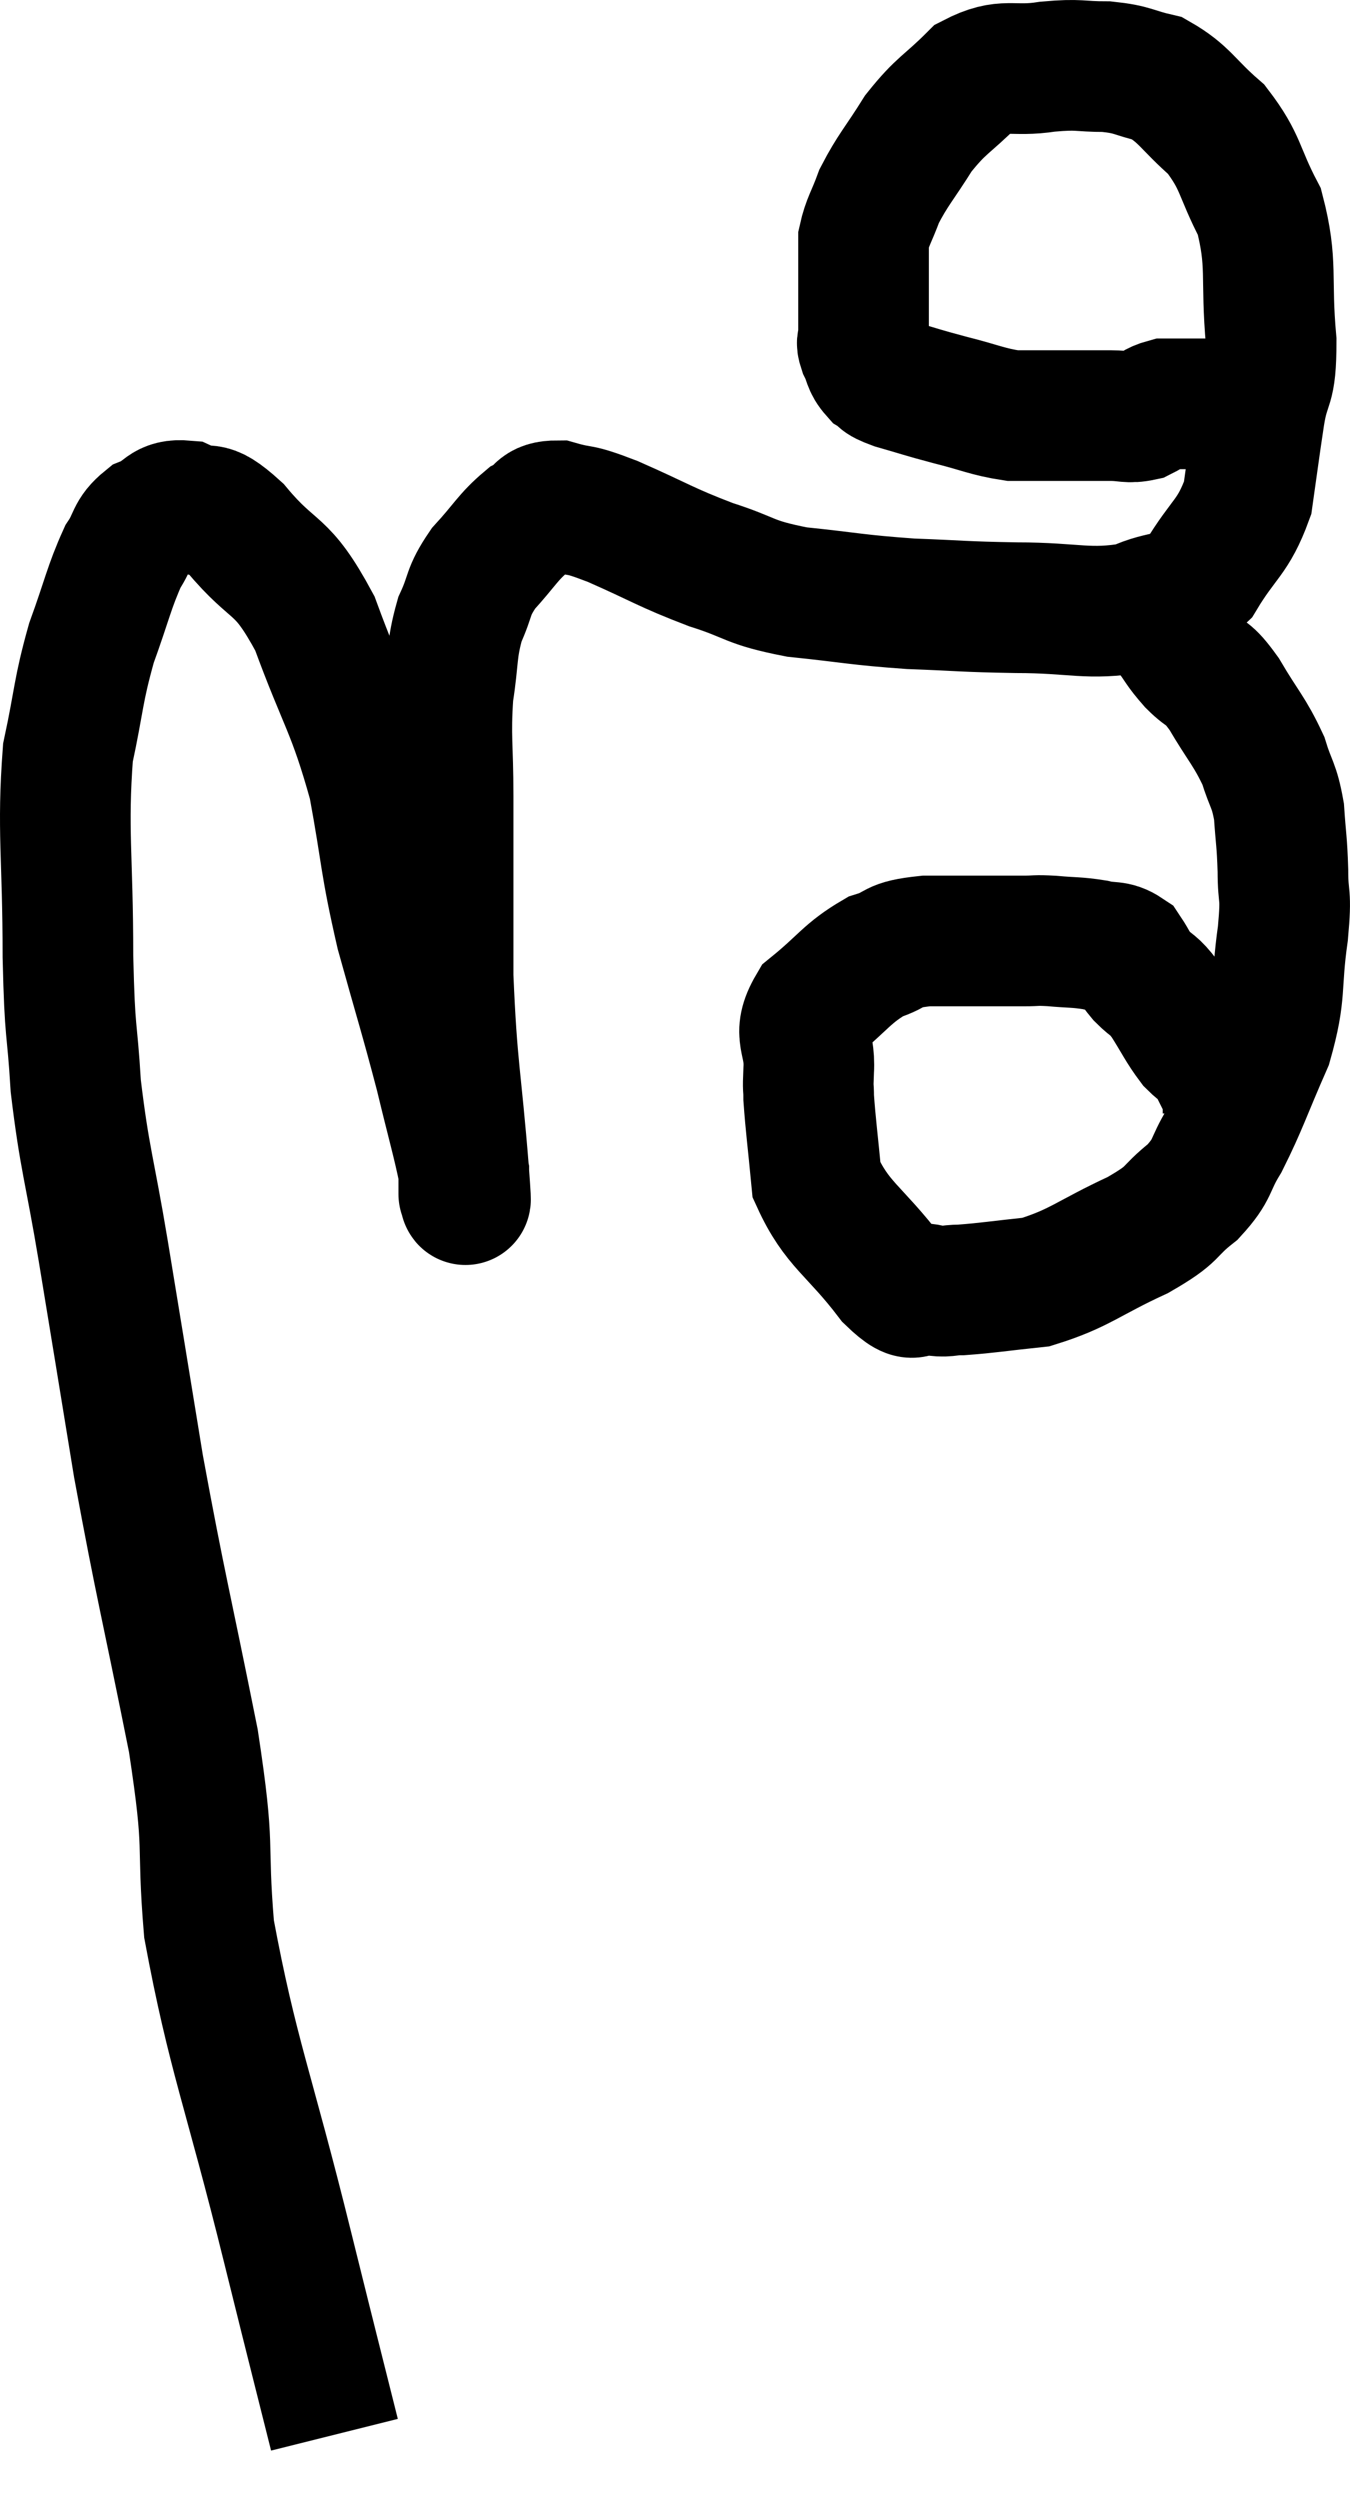 <svg xmlns="http://www.w3.org/2000/svg" viewBox="8.86 7.92 20.667 38.26" width="20.667" height="38.26"><path d="M 13.98 45.18 C 13.62 43.74, 13.74 44.235, 13.26 42.3 C 12.66 39.87, 12.42 39.375, 12.06 37.44 C 11.94 36, 12.09 36.33, 11.82 34.56 C 11.4 32.46, 11.325 32.235, 10.98 30.36 C 10.71 28.71, 10.68 28.515, 10.44 27.06 C 10.23 25.8, 10.155 25.665, 10.02 24.54 C 9.96 23.55, 9.93 23.835, 9.9 22.56 C 9.9 21, 9.81 20.64, 9.9 19.44 C 10.08 18.6, 10.05 18.51, 10.26 17.76 C 10.5 17.1, 10.53 16.905, 10.74 16.44 C 10.92 16.17, 10.86 16.095, 11.1 15.9 C 11.4 15.78, 11.355 15.63, 11.7 15.66 C 12.09 15.84, 11.985 15.57, 12.48 16.02 C 13.08 16.74, 13.155 16.485, 13.68 17.46 C 14.13 18.69, 14.25 18.735, 14.58 19.92 C 14.79 21.06, 14.745 21.09, 15 22.2 C 15.3 23.28, 15.36 23.445, 15.6 24.36 C 15.78 25.11, 15.87 25.41, 15.96 25.86 C 15.96 26.01, 15.96 26.085, 15.96 26.16 C 15.96 26.16, 15.96 26.235, 15.96 26.16 C 15.96 26.01, 16.02 26.685, 15.96 25.86 C 15.84 24.36, 15.78 24.3, 15.72 22.86 C 15.72 21.48, 15.72 21.18, 15.72 20.1 C 15.72 19.32, 15.675 19.215, 15.72 18.54 C 15.81 17.97, 15.765 17.88, 15.9 17.4 C 16.08 17.01, 16.005 16.995, 16.26 16.62 C 16.59 16.26, 16.635 16.14, 16.92 15.9 C 17.16 15.78, 17.07 15.66, 17.4 15.66 C 17.82 15.78, 17.655 15.675, 18.24 15.9 C 18.99 16.23, 19.035 16.29, 19.74 16.56 C 20.4 16.77, 20.295 16.83, 21.06 16.98 C 21.93 17.07, 21.96 17.1, 22.8 17.16 C 23.61 17.19, 23.565 17.205, 24.42 17.22 C 25.32 17.22, 25.515 17.34, 26.22 17.22 C 26.73 16.98, 26.805 17.16, 27.24 16.74 C 27.6 16.14, 27.735 16.155, 27.96 15.54 C 28.05 14.91, 28.05 14.88, 28.14 14.28 C 28.23 13.71, 28.32 13.92, 28.32 13.14 C 28.23 12.15, 28.35 11.97, 28.14 11.16 C 27.81 10.53, 27.87 10.41, 27.48 9.9 C 27.03 9.51, 27 9.36, 26.58 9.12 C 26.19 9.03, 26.22 8.985, 25.8 8.94 C 25.35 8.94, 25.41 8.895, 24.9 8.94 C 24.33 9.03, 24.255 8.865, 23.76 9.12 C 23.34 9.54, 23.28 9.51, 22.92 9.96 C 22.62 10.44, 22.53 10.515, 22.32 10.92 C 22.2 11.25, 22.14 11.31, 22.08 11.58 C 22.08 11.79, 22.08 11.805, 22.08 12 C 22.08 12.18, 22.08 12.165, 22.08 12.36 C 22.08 12.57, 22.08 12.6, 22.08 12.78 C 22.08 12.93, 22.08 13.005, 22.08 13.08 C 22.08 13.08, 22.08 13.035, 22.08 13.08 C 22.08 13.17, 22.035 13.125, 22.08 13.26 C 22.17 13.44, 22.14 13.485, 22.26 13.62 C 22.41 13.71, 22.275 13.695, 22.56 13.8 C 22.98 13.92, 22.95 13.92, 23.4 14.04 C 23.88 14.16, 23.97 14.22, 24.36 14.28 C 24.66 14.28, 24.585 14.28, 24.96 14.28 C 25.41 14.28, 25.515 14.28, 25.86 14.28 C 26.1 14.28, 26.13 14.325, 26.34 14.28 C 26.52 14.19, 26.535 14.145, 26.7 14.1 C 26.85 14.1, 26.82 14.1, 27 14.1 C 27.21 14.1, 27.24 14.1, 27.42 14.1 C 27.57 14.1, 27.6 14.1, 27.72 14.1 C 27.81 14.1, 27.78 14.145, 27.9 14.1 C 28.05 14.01, 28.125 13.965, 28.2 13.92 C 28.2 13.92, 28.2 13.92, 28.2 13.92 C 28.2 13.92, 28.2 13.92, 28.2 13.92 C 28.2 13.92, 28.2 13.92, 28.2 13.92 L 28.2 13.92" fill="none" stroke="black" stroke-width="2"></path><path d="M 26.76 17.46 C 26.76 17.52, 26.67 17.43, 26.76 17.58 C 26.94 17.82, 26.91 17.82, 27.12 18.06 C 27.36 18.3, 27.33 18.165, 27.6 18.54 C 27.9 19.05, 27.99 19.11, 28.2 19.56 C 28.32 19.95, 28.365 19.92, 28.44 20.34 C 28.47 20.79, 28.485 20.775, 28.5 21.24 C 28.5 21.72, 28.56 21.54, 28.5 22.2 C 28.38 23.04, 28.485 23.085, 28.26 23.88 C 27.93 24.63, 27.885 24.81, 27.6 25.38 C 27.36 25.77, 27.45 25.8, 27.12 26.16 C 26.7 26.49, 26.88 26.475, 26.28 26.82 C 25.5 27.18, 25.395 27.33, 24.72 27.54 C 24.15 27.6, 23.985 27.63, 23.58 27.66 C 23.34 27.66, 23.37 27.705, 23.1 27.66 C 22.8 27.57, 22.935 27.9, 22.5 27.48 C 21.93 26.73, 21.675 26.67, 21.36 25.98 C 21.3 25.35, 21.27 25.14, 21.24 24.72 C 21.24 24.51, 21.225 24.645, 21.24 24.3 C 21.27 23.82, 21.045 23.775, 21.3 23.34 C 21.78 22.95, 21.825 22.815, 22.26 22.56 C 22.65 22.44, 22.47 22.38, 23.04 22.32 C 23.79 22.32, 24.06 22.32, 24.54 22.32 C 24.75 22.32, 24.69 22.305, 24.96 22.32 C 25.29 22.35, 25.335 22.335, 25.62 22.38 C 25.86 22.44, 25.92 22.38, 26.1 22.5 C 26.22 22.68, 26.19 22.68, 26.34 22.86 C 26.52 23.04, 26.505 22.965, 26.7 23.22 C 26.91 23.55, 26.94 23.64, 27.12 23.88 C 27.27 24.03, 27.285 23.985, 27.42 24.18 C 27.54 24.42, 27.6 24.54, 27.66 24.66 C 27.66 24.66, 27.66 24.615, 27.66 24.66 C 27.66 24.75, 27.66 24.765, 27.66 24.84 C 27.66 24.9, 27.66 24.93, 27.66 24.96 C 27.66 24.96, 27.66 24.96, 27.66 24.96 L 27.66 24.96" fill="none" stroke="black" stroke-width="2"></path></svg>